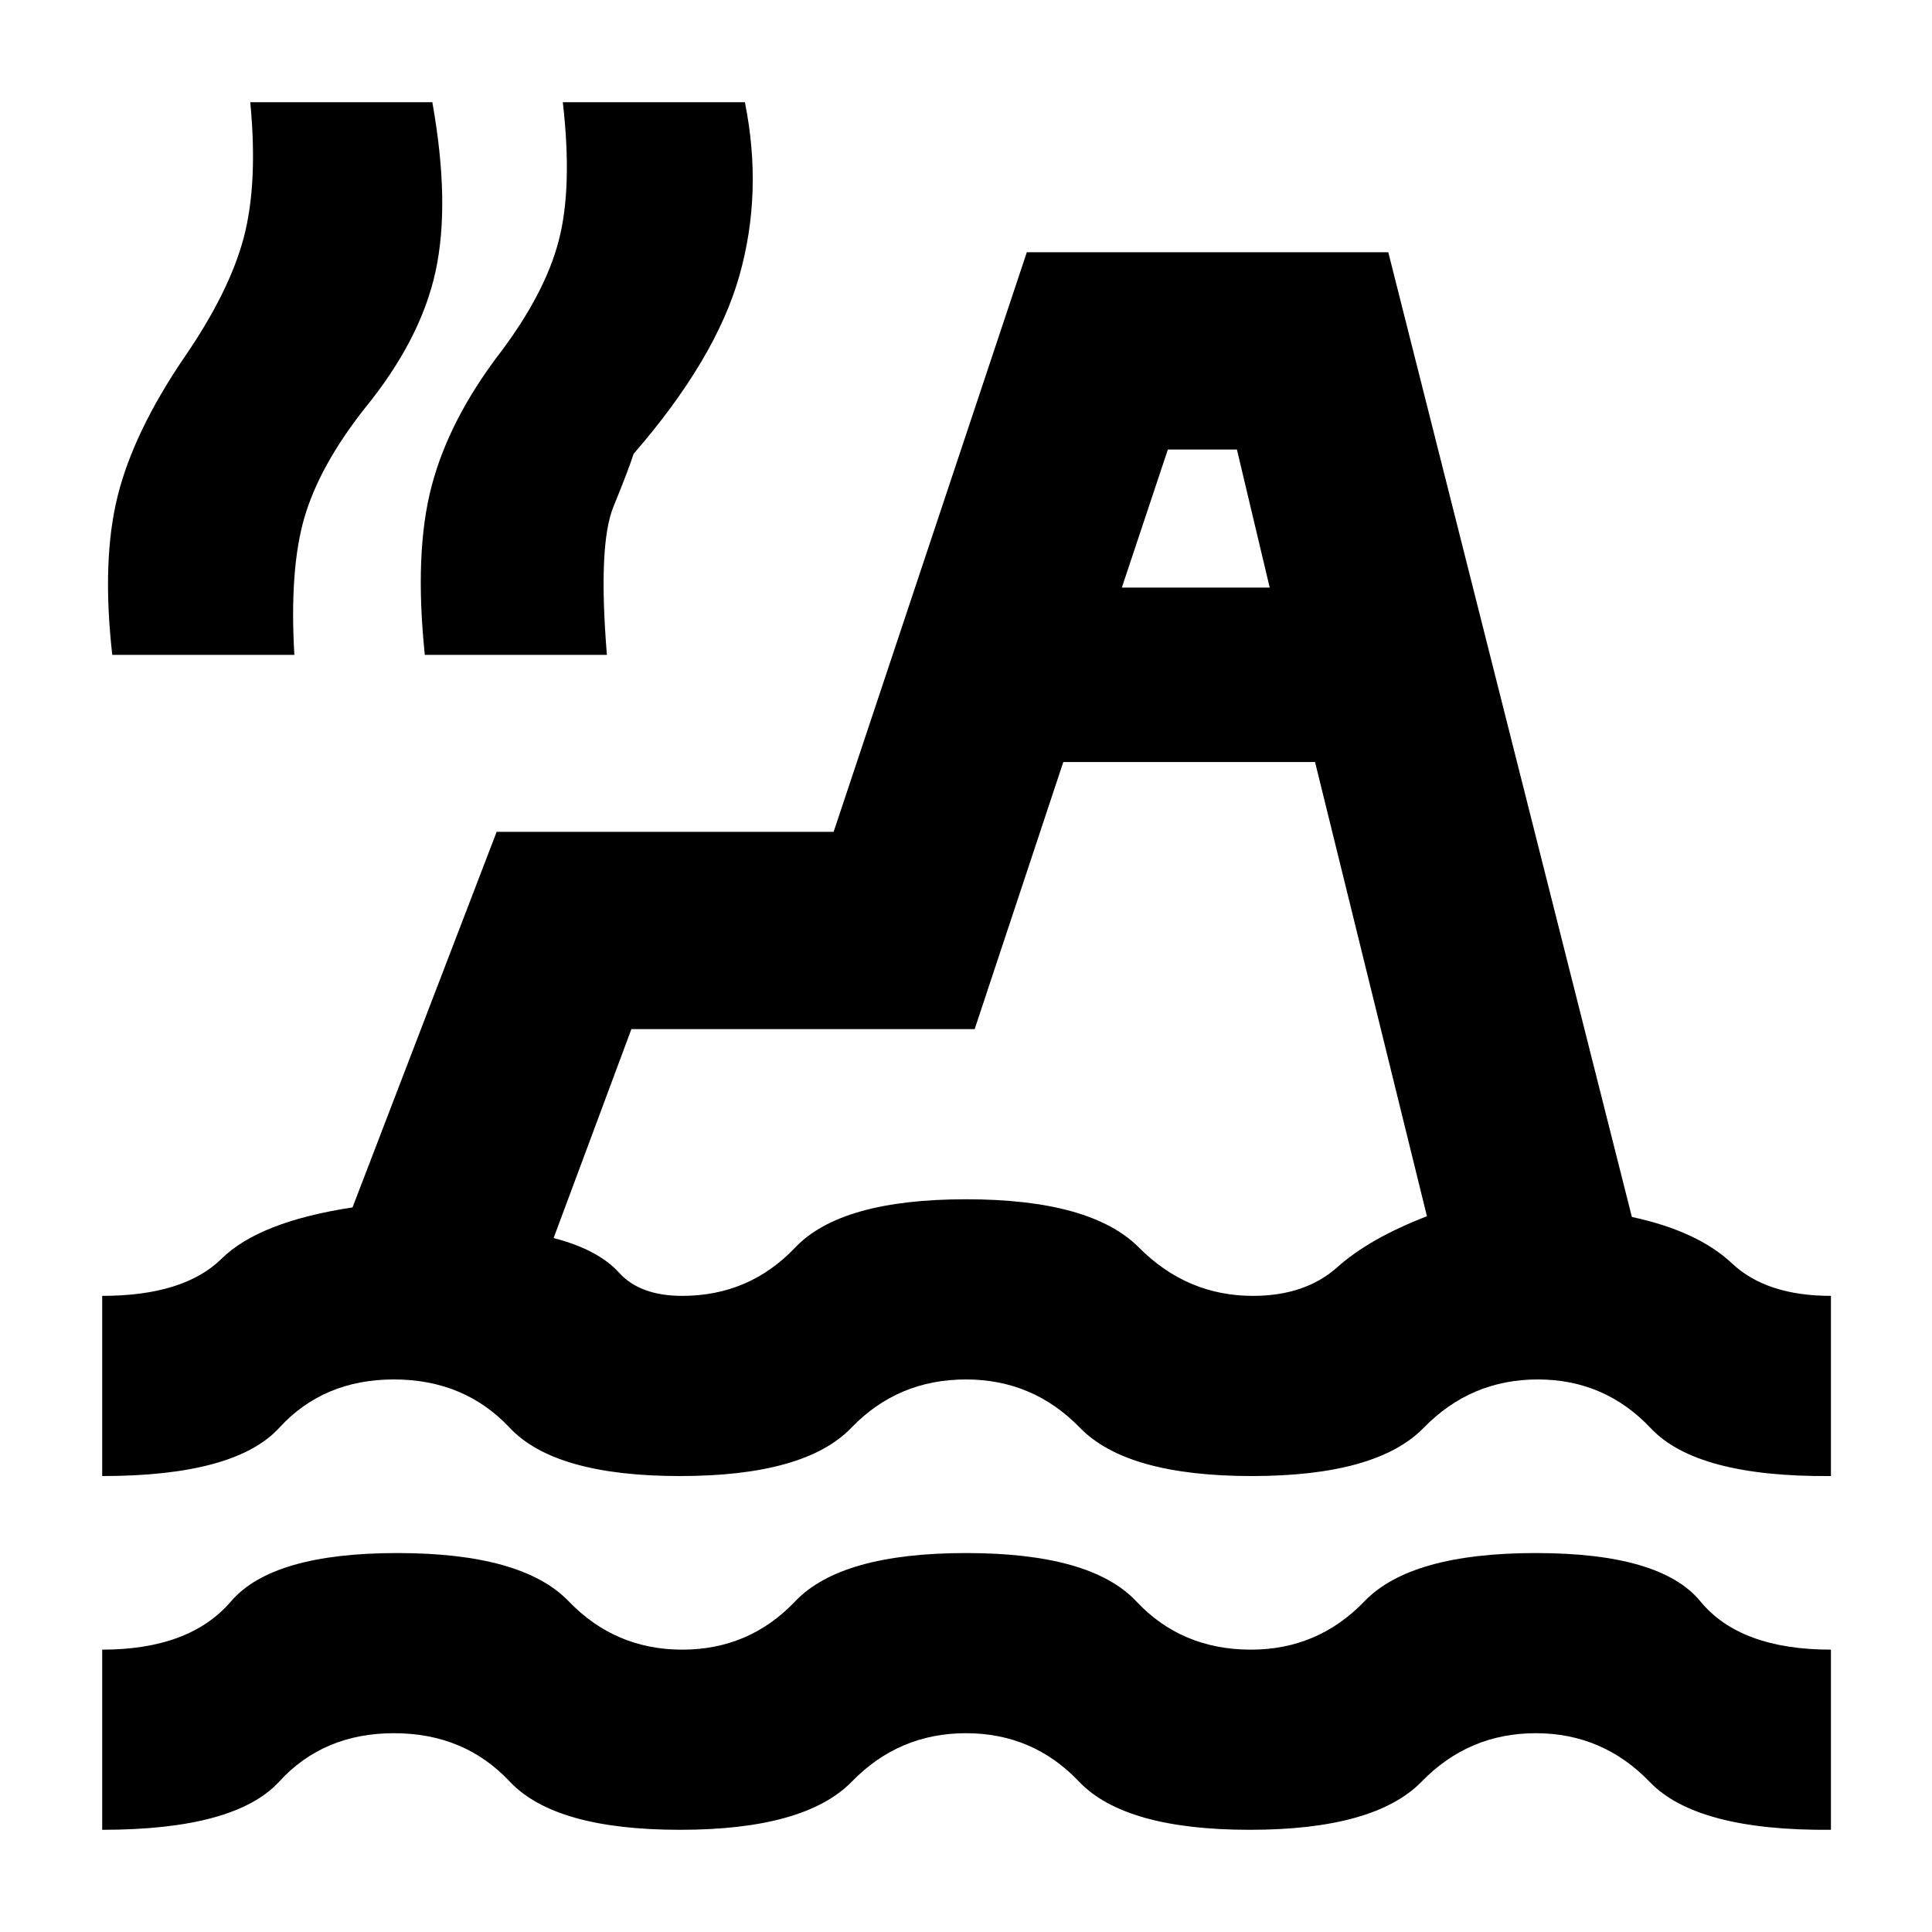 <svg xmlns="http://www.w3.org/2000/svg" height="20" viewBox="0 -960 960 960" width="20"><path d="M50.78-50.78v-89.52q43.48 0 64.02-24 20.55-24 82.63-24 62.09 0 85.18 24 23.09 24 56.39 24t56.11-24q22.8-24 84.89-24t84.61 24q22.52 24 56.96 24 33.3 0 56.39-24 23.08-24 85.17-24t81.78 24q19.7 24 64.87 24v89.52q-66.6.56-89.97-23.72-23.37-24.28-56.68-24.28-33.3 0-56.67 24-23.37 24-85.46 24-62.09 0-84.89-24-22.81-24-56.11-24t-56.67 24q-23.37 24-85.46 24-62.09 0-84.61-24-22.52-24-57.52-24t-56.96 24q-21.96 24-88 24Zm0-175.78v-89.53q40.57 0 59.31-18.45 18.73-18.46 65.08-25.5l71.61-186.61h167.44l96-288h179.61L810.87-355.3q32.65 7 49.78 23.1 17.13 16.11 49.13 16.11v89.53q-66.6.56-89.47-23.72-22.87-24.28-56.18-24.28-33.3 0-56.67 24-23.37 24-85.46 24-62.09 0-85.39-24-23.31-24-56.61-24-33.87 0-56.96 24-23.08 24-85.17 24t-84.61-24q-22.52-24-57.52-24t-56.96 24q-21.96 24-88 24Zm477.57-354.79-44.04 132.7H313.74l-38.65 103.83q22.13 5.73 32.54 17.23t31.37 11.5q33.3 0 56.11-24 22.8-24 84.89-24t85.96 24q23.87 24 56.61 24 26 0 41.97-14.28 15.98-14.28 44.5-25.28l-55.6-225.7H528.35ZM55.78-634.61q-5.3-47 2.7-78.98 8-31.98 33.17-68.93 22.43-32.66 29.5-59.55t3.2-67.15h90.47q9 50.26 1.57 84.24t-35.3 68.07q-22.31 28.39-29.81 54.02-7.5 25.63-5.02 68.28H55.78Zm155.31 0q-5.31-51 3.41-83.98 8.72-32.98 33.89-65.93 22.43-29.66 29.28-56.05 6.85-26.39 1.98-68.65h90.48q9 44.7-2.72 86.17-11.71 41.48-52.58 88.57-2.31 7.39-10.03 26.3-7.71 18.92-3.24 73.57h-90.47Zm346.35-33.43h73.47l-16.3-68.61h-34.3l-22.87 68.61ZM591.18-449Z"/></svg>